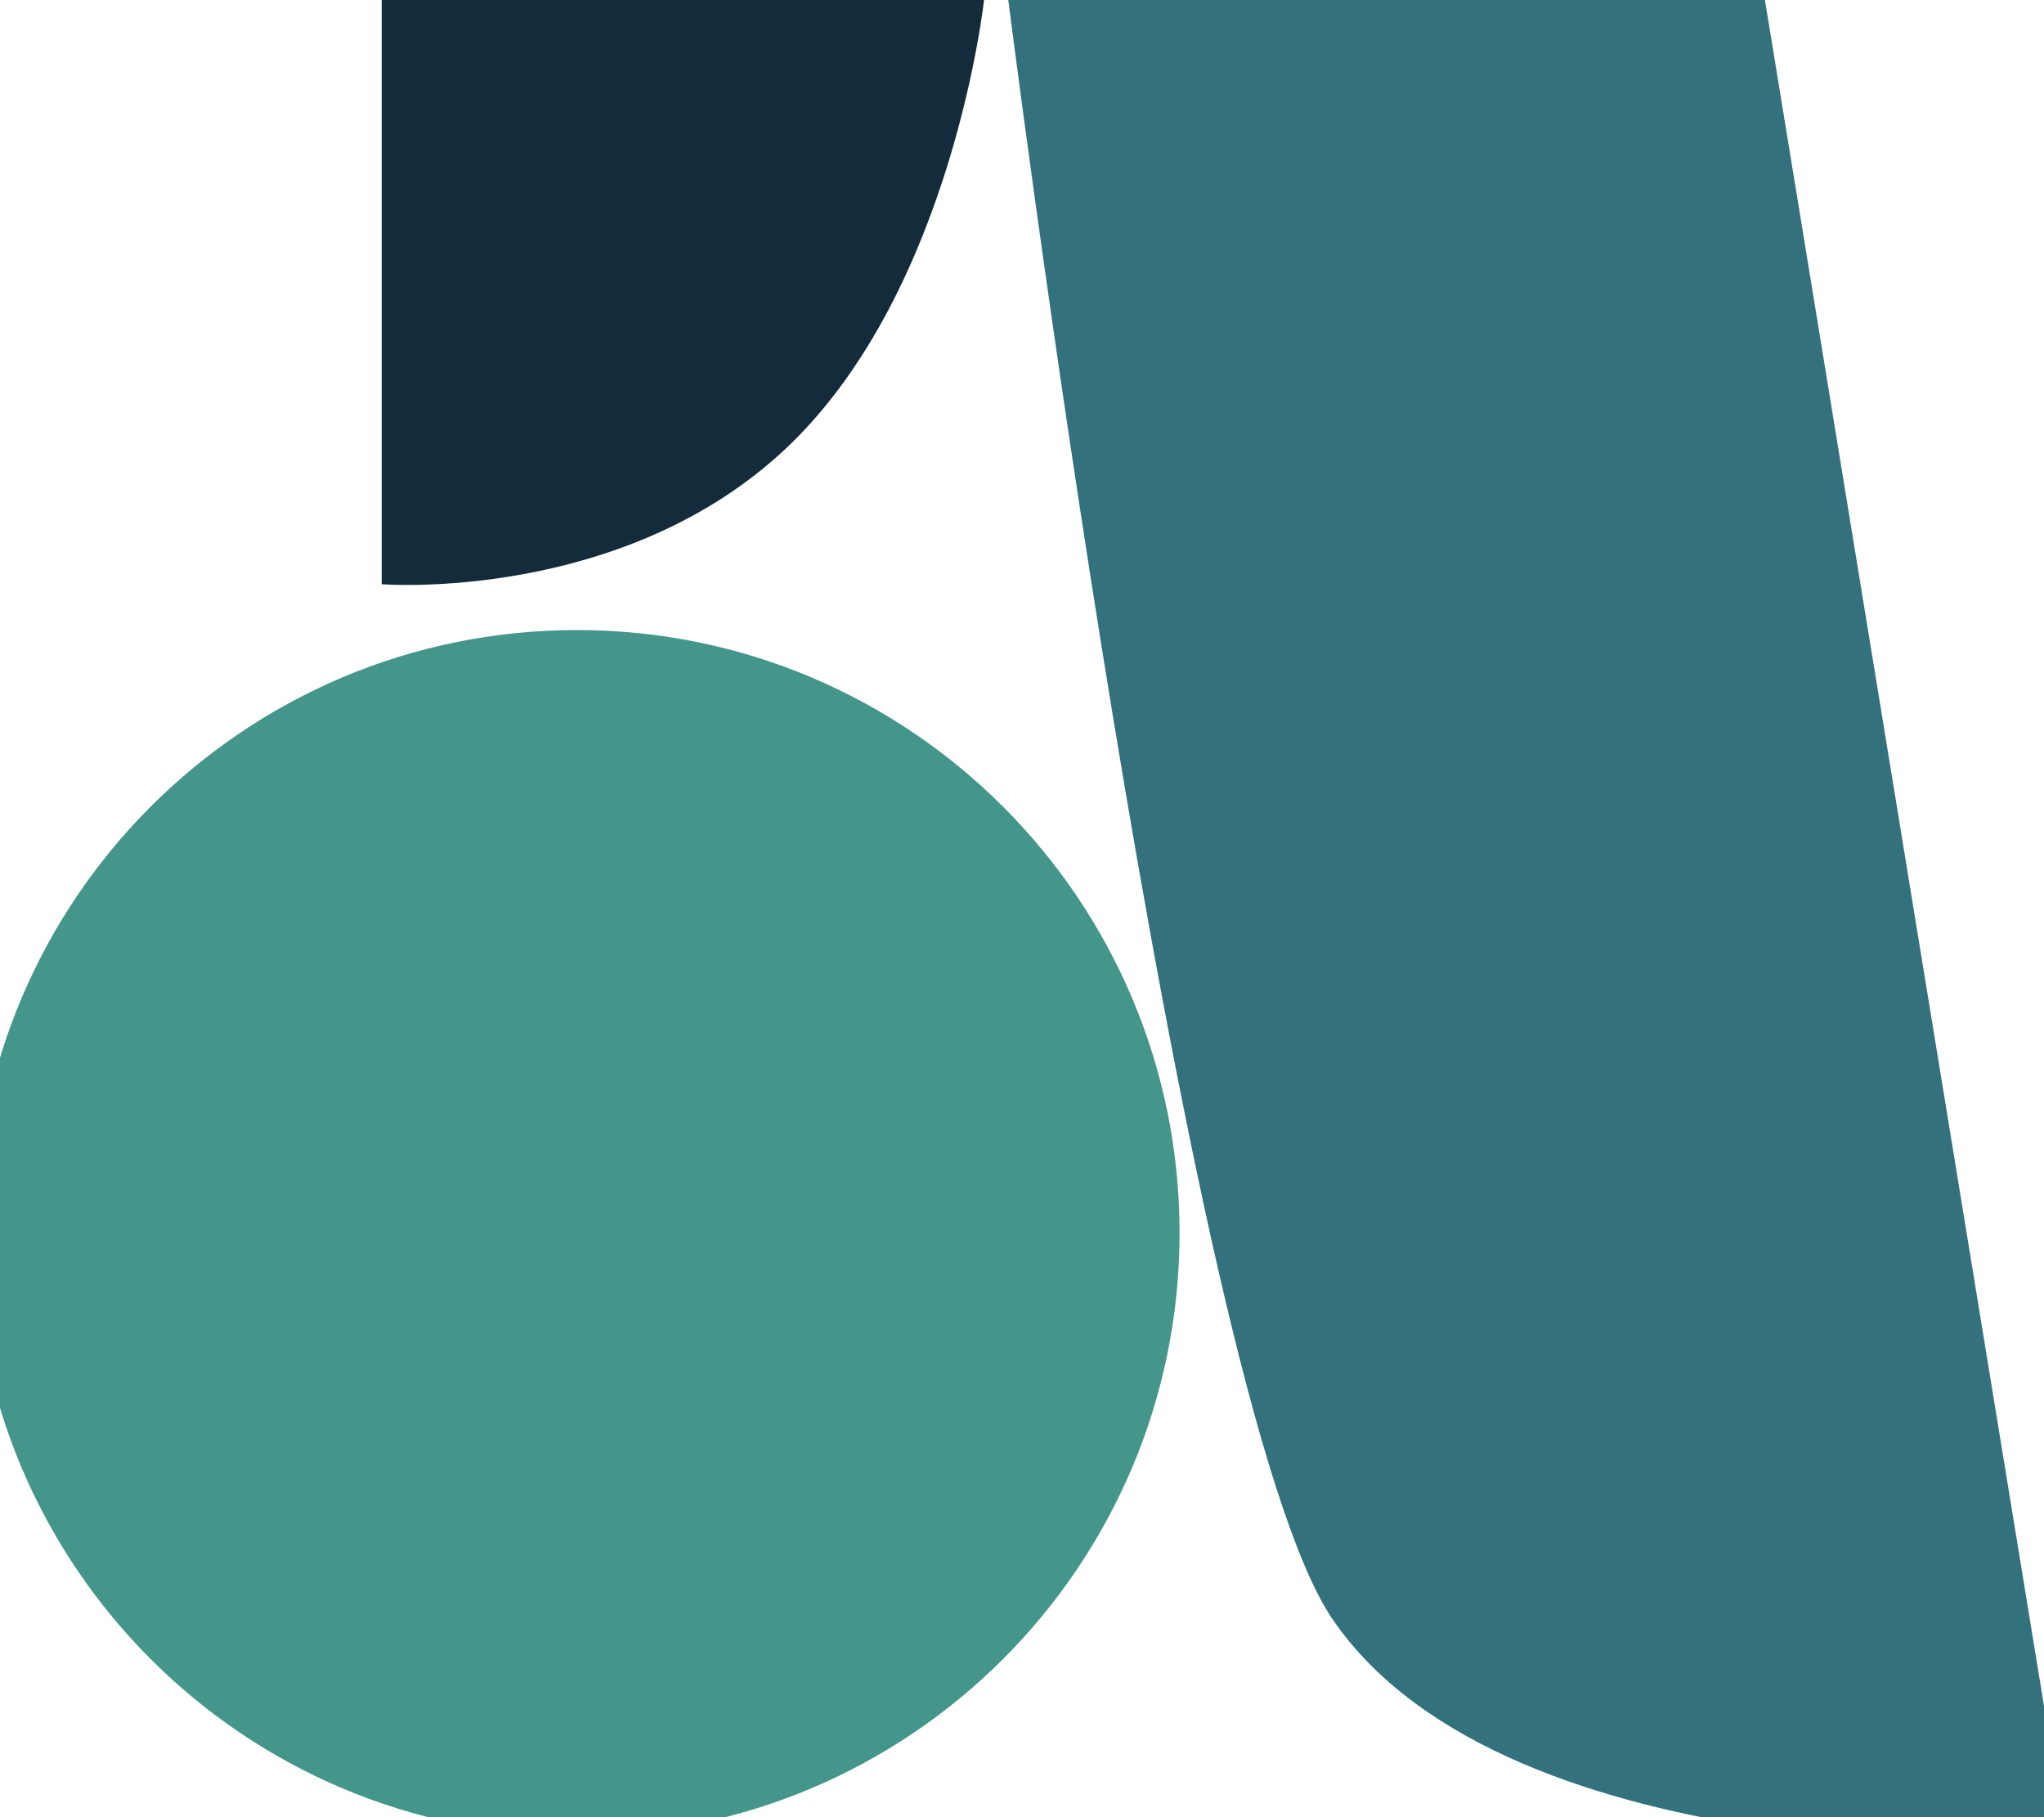 <svg width="36" height="32" viewBox="0 0 36 32" fill="none" xmlns="http://www.w3.org/2000/svg">
<g clip-path="url(#clip0_30_768)">
<path d="M10.16 32.325C16.022 32.325 20.775 27.573 20.775 21.71C20.775 15.848 16.022 11.095 10.16 11.095C4.297 11.095 -0.455 15.848 -0.455 21.71C-0.455 27.573 4.297 32.325 10.16 32.325Z" fill="#44968A"/>
<path d="M6.723 -0.162L17.338 -0.052C17.338 -0.052 16.798 5.081 13.873 7.868C10.98 10.624 6.723 10.288 6.723 10.288V-0.162Z" fill="#142B3C"/>
<path d="M36.399 32.481C36.399 32.481 26.578 33.048 23.474 28.521C20.834 24.671 17.699 -0.464 17.699 -0.464L31.009 -0.464L36.399 32.481Z" fill="#33727D"/>
</g>
<defs>
<clipPath id="clip0_30_768">
<rect width="36" height="32" fill="white"/>
</clipPath>
</defs>
</svg>
